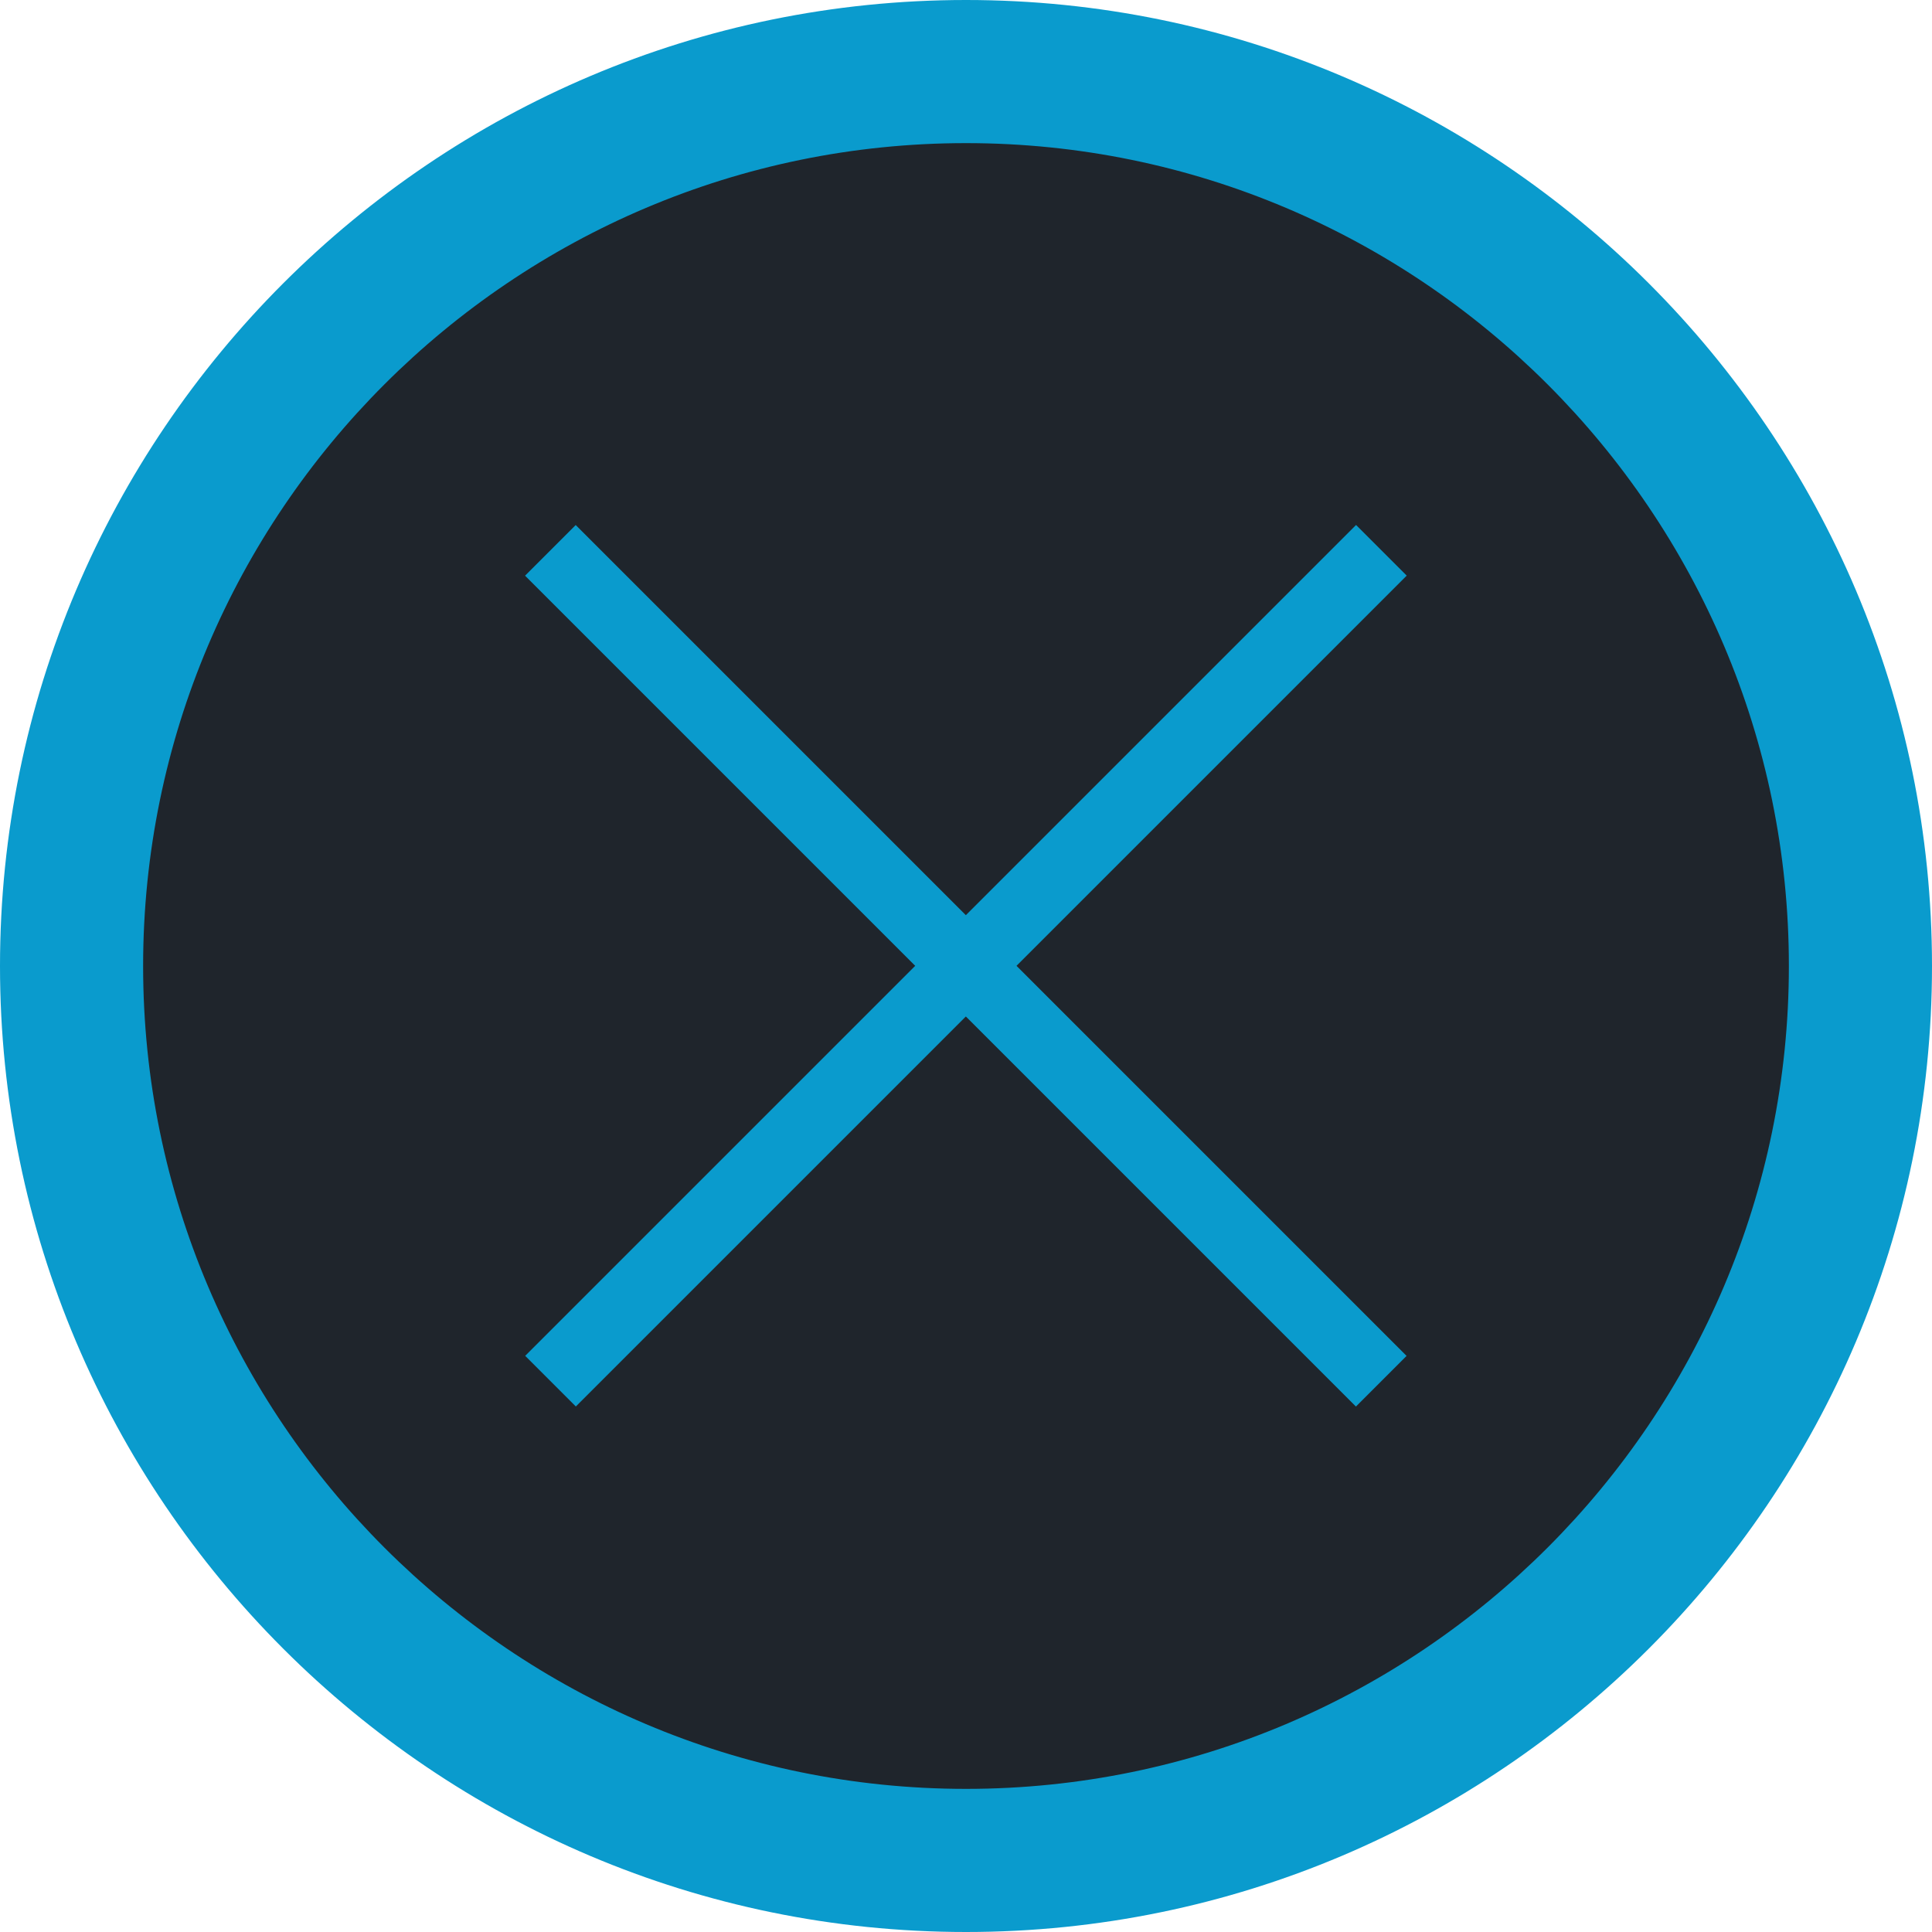 <?xml version="1.0" encoding="utf-8"?>
<!-- Generator: Adobe Illustrator 16.0.0, SVG Export Plug-In . SVG Version: 6.00 Build 0)  -->
<!DOCTYPE svg PUBLIC "-//W3C//DTD SVG 1.1//EN" "http://www.w3.org/Graphics/SVG/1.1/DTD/svg11.dtd">
<svg version="1.1" id="Layer_1" xmlns="http://www.w3.org/2000/svg" xmlns:xlink="http://www.w3.org/1999/xlink" x="0px" y="0px"
	 width="25px" height="25px" viewBox="0 0 25 25" enable-background="new 0 0 25 25" xml:space="preserve">
<g>
	<g>
		<g>
			<path fill="#1F252C" d="M0.926,12.5c0-6.39,5.184-11.574,11.574-11.574c6.389,0,11.574,5.184,11.574,11.574
				c0,6.391-5.186,11.574-11.574,11.574C6.109,24.074,0.926,18.891,0.926,12.5z"/>
		</g>
		<g>
			<path fill="#0A9BCD" d="M12.5,25C5.608,25,0,19.392,0,12.5S5.608,0,12.5,0S25,5.608,25,12.5S19.392,25,12.5,25z M12.5,1.852
				C6.628,1.852,1.852,6.628,1.852,12.5S6.628,23.148,12.5,23.148S23.148,18.372,23.148,12.5S18.372,1.852,12.5,1.852z"/>
		</g>
	</g>
	<g>
		<g>
			
				<rect x="4.895" y="12.037" transform="matrix(0.707 0.707 -0.707 0.707 12.499 -5.177)" fill="#0A9BCD" width="15.207" height="0.927"/>
		</g>
		<g>
			
				<rect x="12.035" y="4.896" transform="matrix(0.707 0.707 -0.707 0.707 12.5 -5.177)" fill="#0A9BCD" width="0.927" height="15.207"/>
		</g>
	</g>
</g>
</svg>
